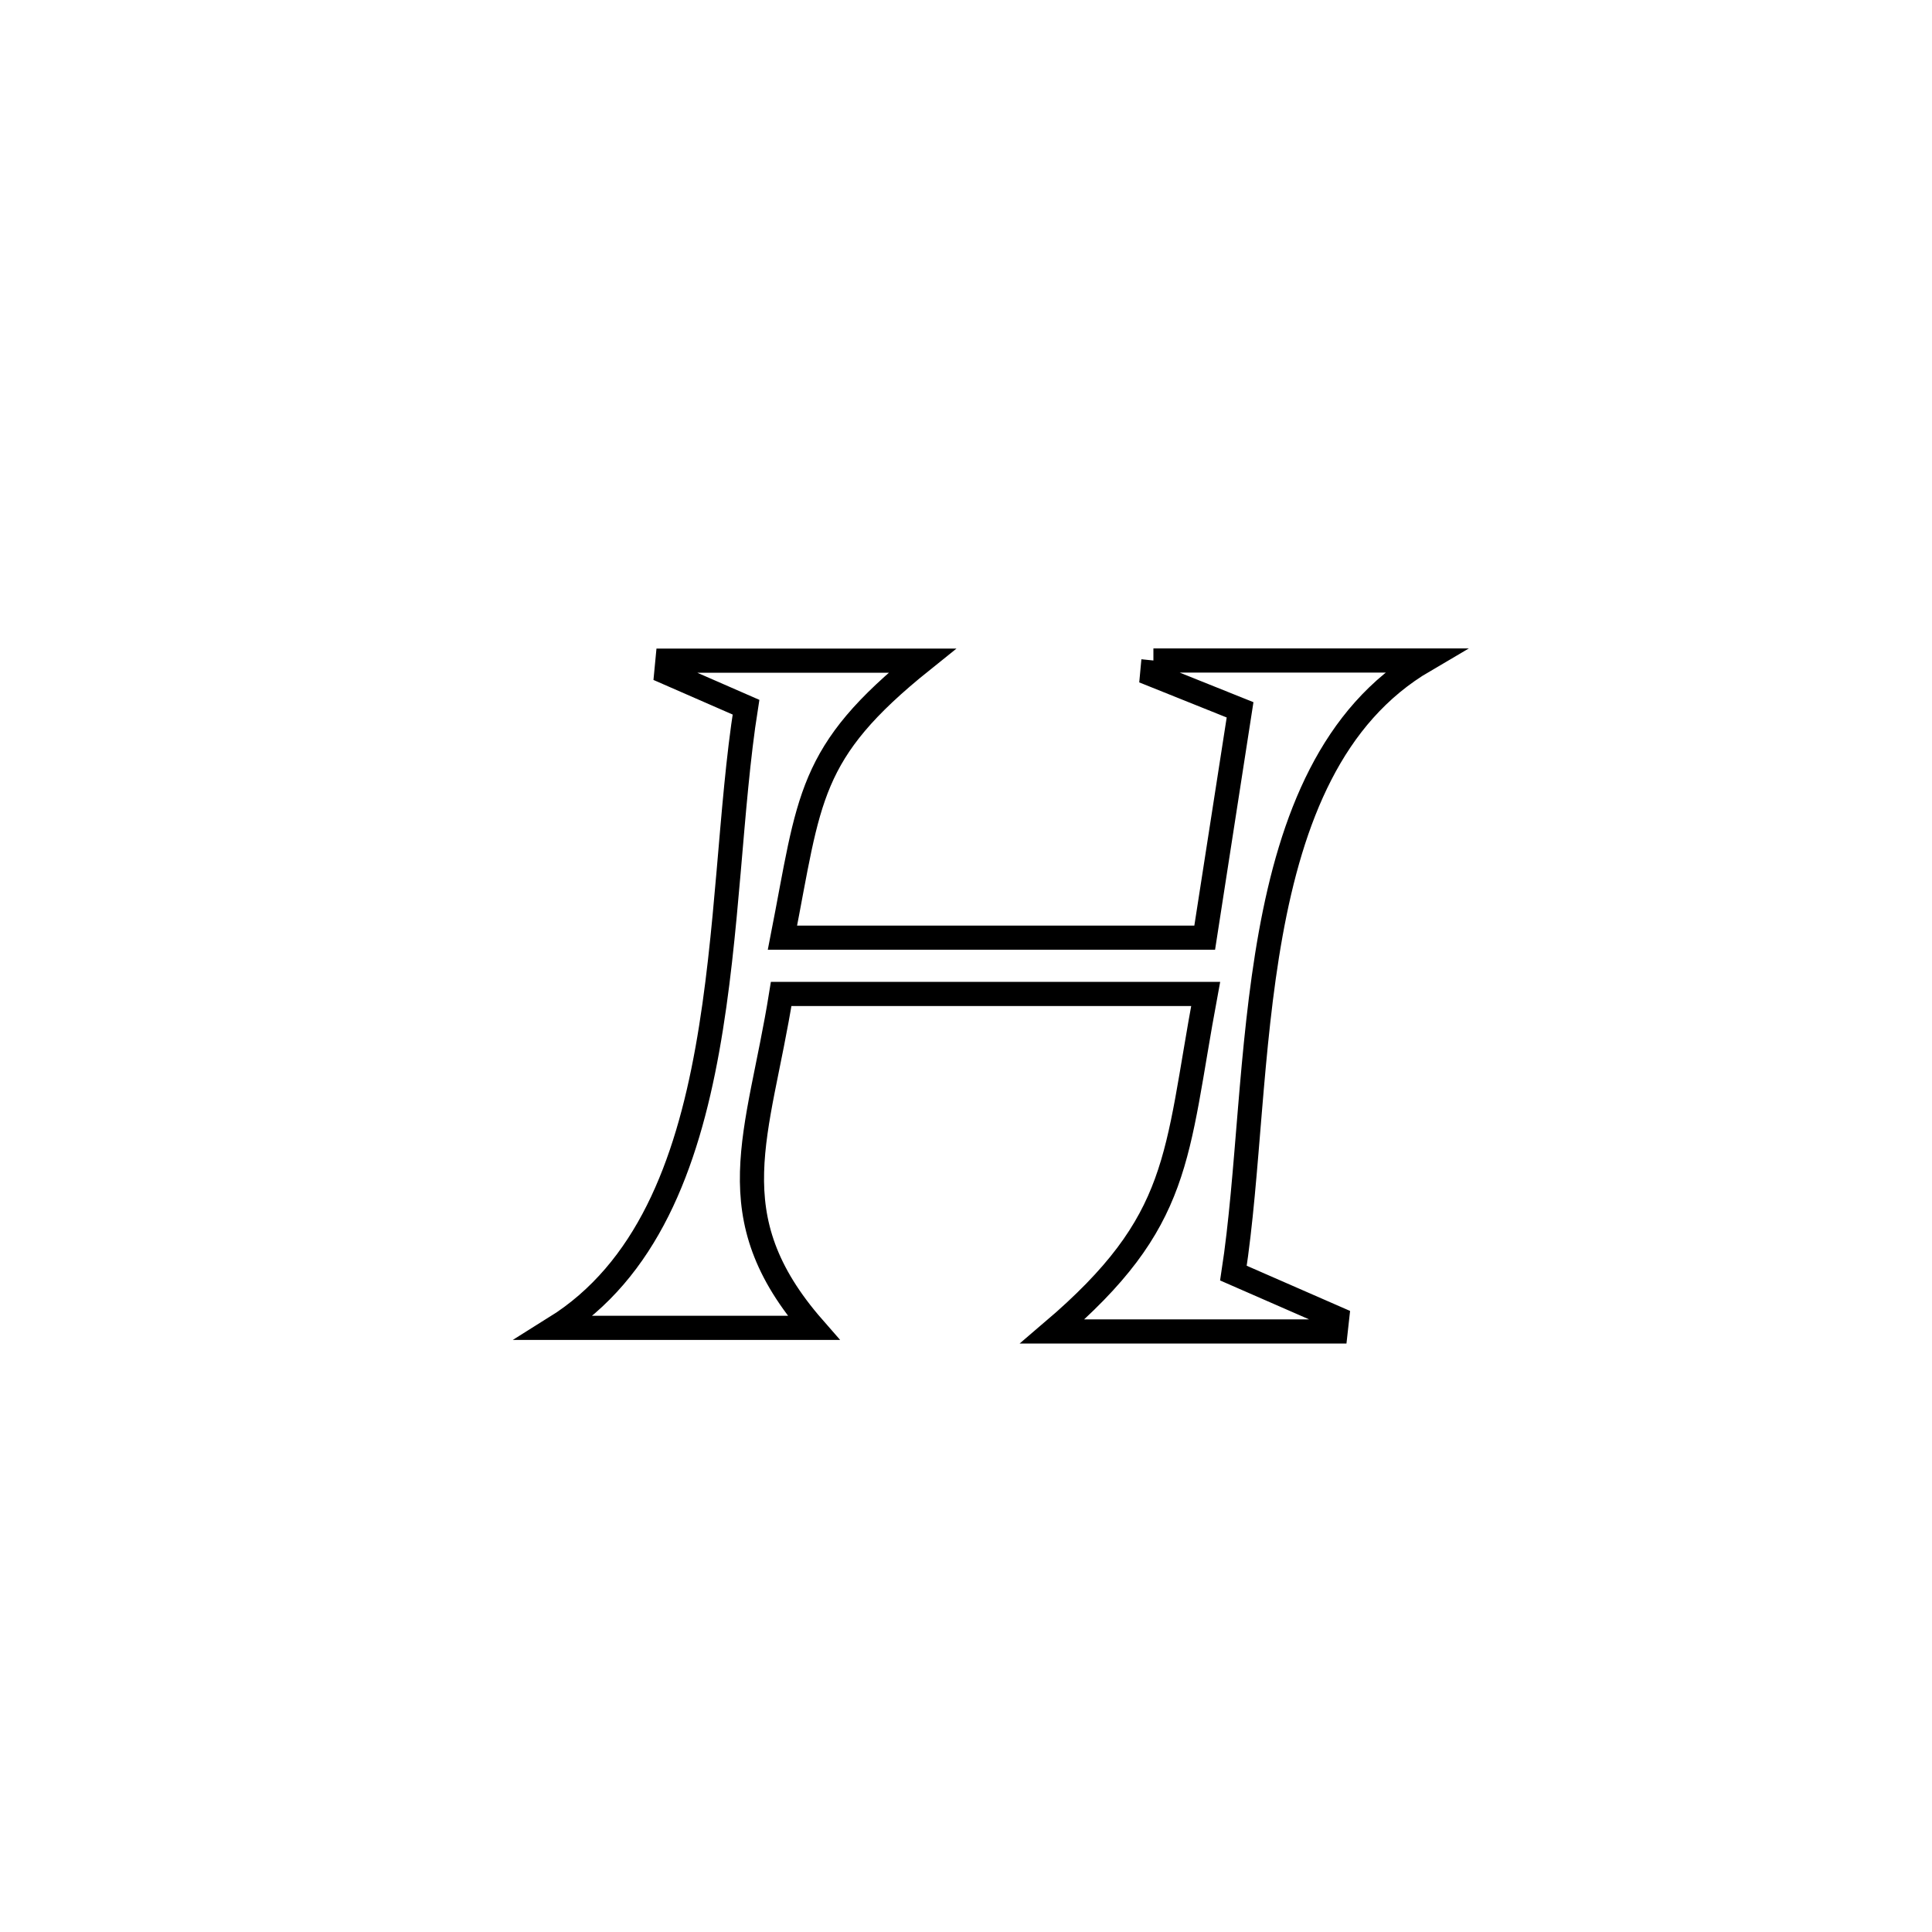 <svg xmlns="http://www.w3.org/2000/svg" viewBox="0.0 0.0 24.0 24.0" height="200px" width="200px"><path fill="none" stroke="black" stroke-width=".3" stroke-opacity="1.0"  filling="0" d="M14.328 8.205 L14.328 8.205 C14.453 8.205 17.641 8.205 17.694 8.205 L17.694 8.205 C16.542 8.88 16.043 10.173 15.785 11.602 C15.527 13.031 15.51 14.596 15.322 15.815 L15.322 15.815 C15.751 16.003 16.181 16.19 16.61 16.378 L16.61 16.378 C16.604 16.432 16.598 16.486 16.592 16.54 L16.592 16.54 C15.419 16.54 14.246 16.54 13.073 16.54 L13.073 16.54 C14.69 15.161 14.598 14.384 14.977 12.347 L14.977 12.347 C13.219 12.347 11.462 12.347 9.704 12.347 L9.704 12.347 C9.423 14.104 8.886 15.1 10.106 16.495 L10.106 16.495 C10.105 16.495 6.895 16.495 6.894 16.495 L6.894 16.495 C8.032 15.785 8.528 14.476 8.787 13.036 C9.047 11.596 9.071 10.023 9.267 8.785 L9.267 8.785 C8.937 8.641 8.606 8.496 8.276 8.352 L8.276 8.352 C8.28 8.304 8.285 8.255 8.29 8.207 L8.29 8.207 C9.345 8.207 10.4 8.207 11.455 8.207 L11.455 8.207 C10.028 9.352 10.061 9.908 9.72 11.648 L9.72 11.648 C11.468 11.648 13.216 11.648 14.965 11.648 L14.965 11.648 C14.978 11.562 15.394 8.892 15.405 8.818 L15.405 8.818 C15.04 8.672 14.676 8.525 14.311 8.379 L14.311 8.379 C14.316 8.321 14.322 8.263 14.328 8.205 L14.328 8.205"></path></svg>